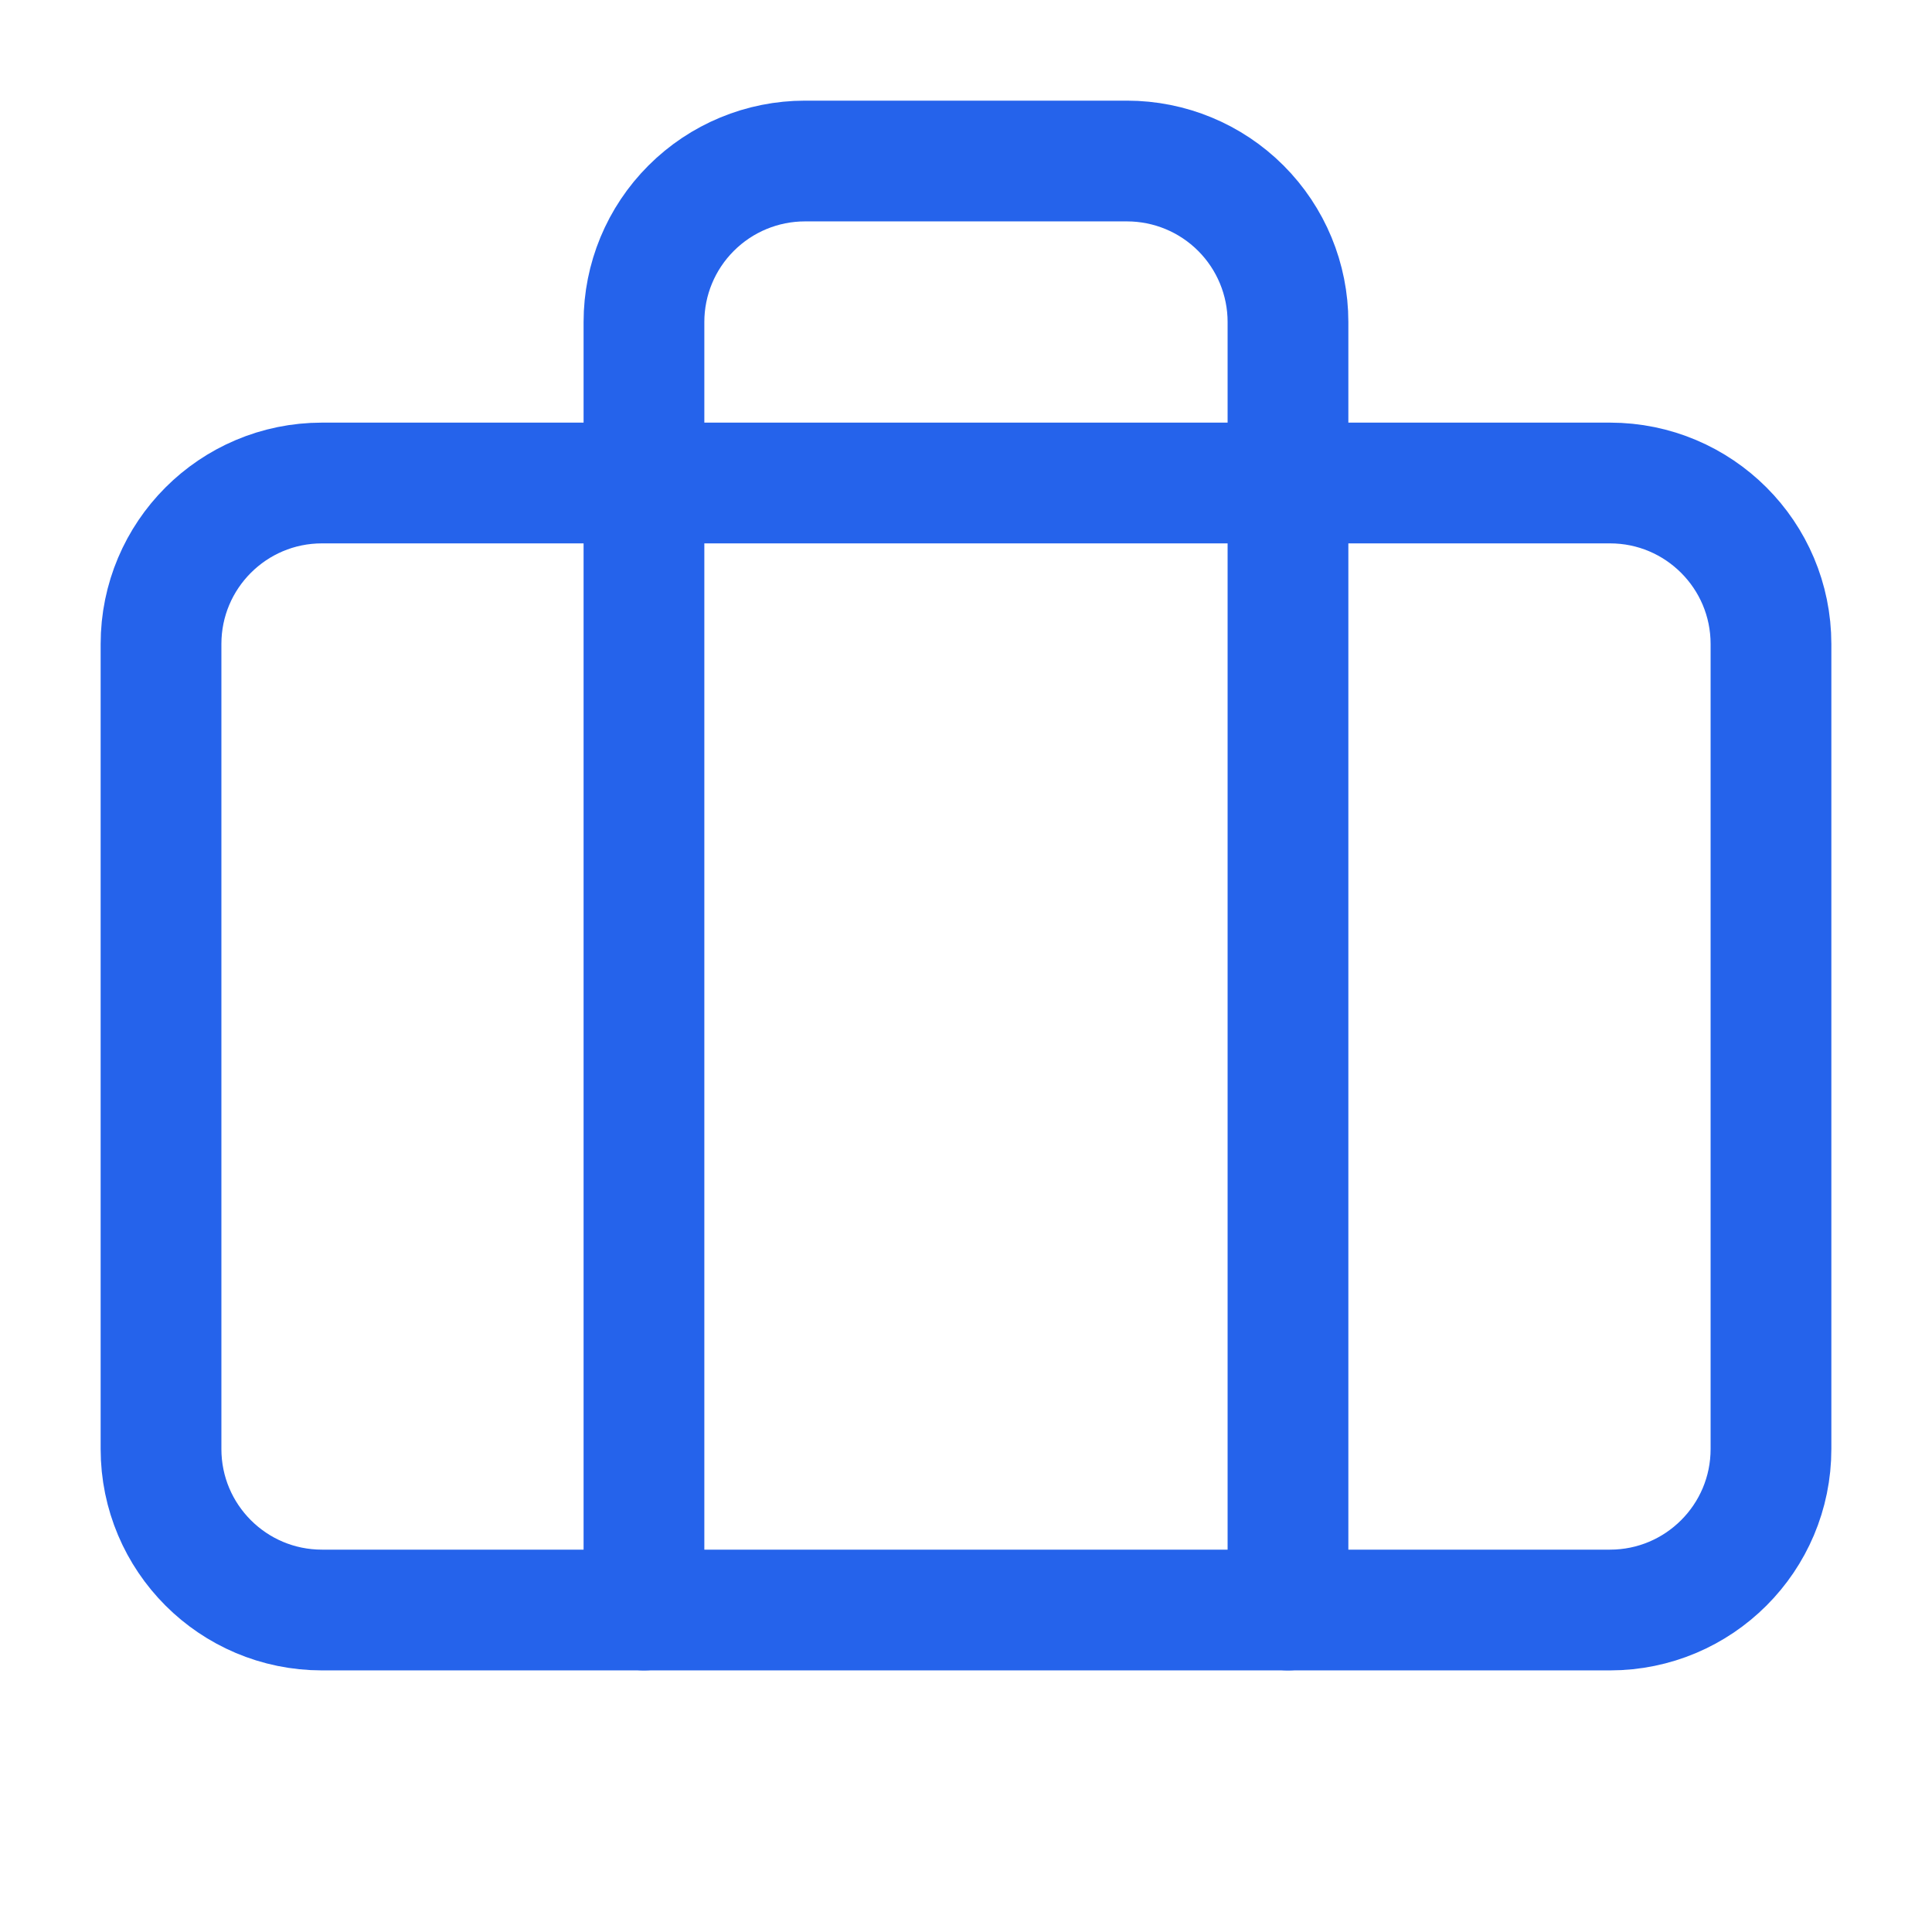 <?xml version="1.0" encoding="UTF-8" standalone="no"?><svg width='32' height='32' viewBox='0 0 32 32' fill='none' xmlns='http://www.w3.org/2000/svg'>
<path d='M21.333 26.667V5.333C21.333 4.626 21.052 3.948 20.552 3.448C20.052 2.948 19.374 2.667 18.666 2.667H13.333C12.626 2.667 11.948 2.948 11.448 3.448C10.947 3.948 10.666 4.626 10.666 5.333V26.667' stroke='#2563EB' stroke-width='2' stroke-linecap='round' stroke-linejoin='round'/>
<path d='M26.666 8H5.333C3.86 8 2.667 9.194 2.667 10.667V24C2.667 25.473 3.86 26.667 5.333 26.667H26.666C28.139 26.667 29.333 25.473 29.333 24V10.667C29.333 9.194 28.139 8 26.666 8Z' stroke='#2563EB' stroke-width='2' stroke-linecap='round' stroke-linejoin='round'/>
</svg>
